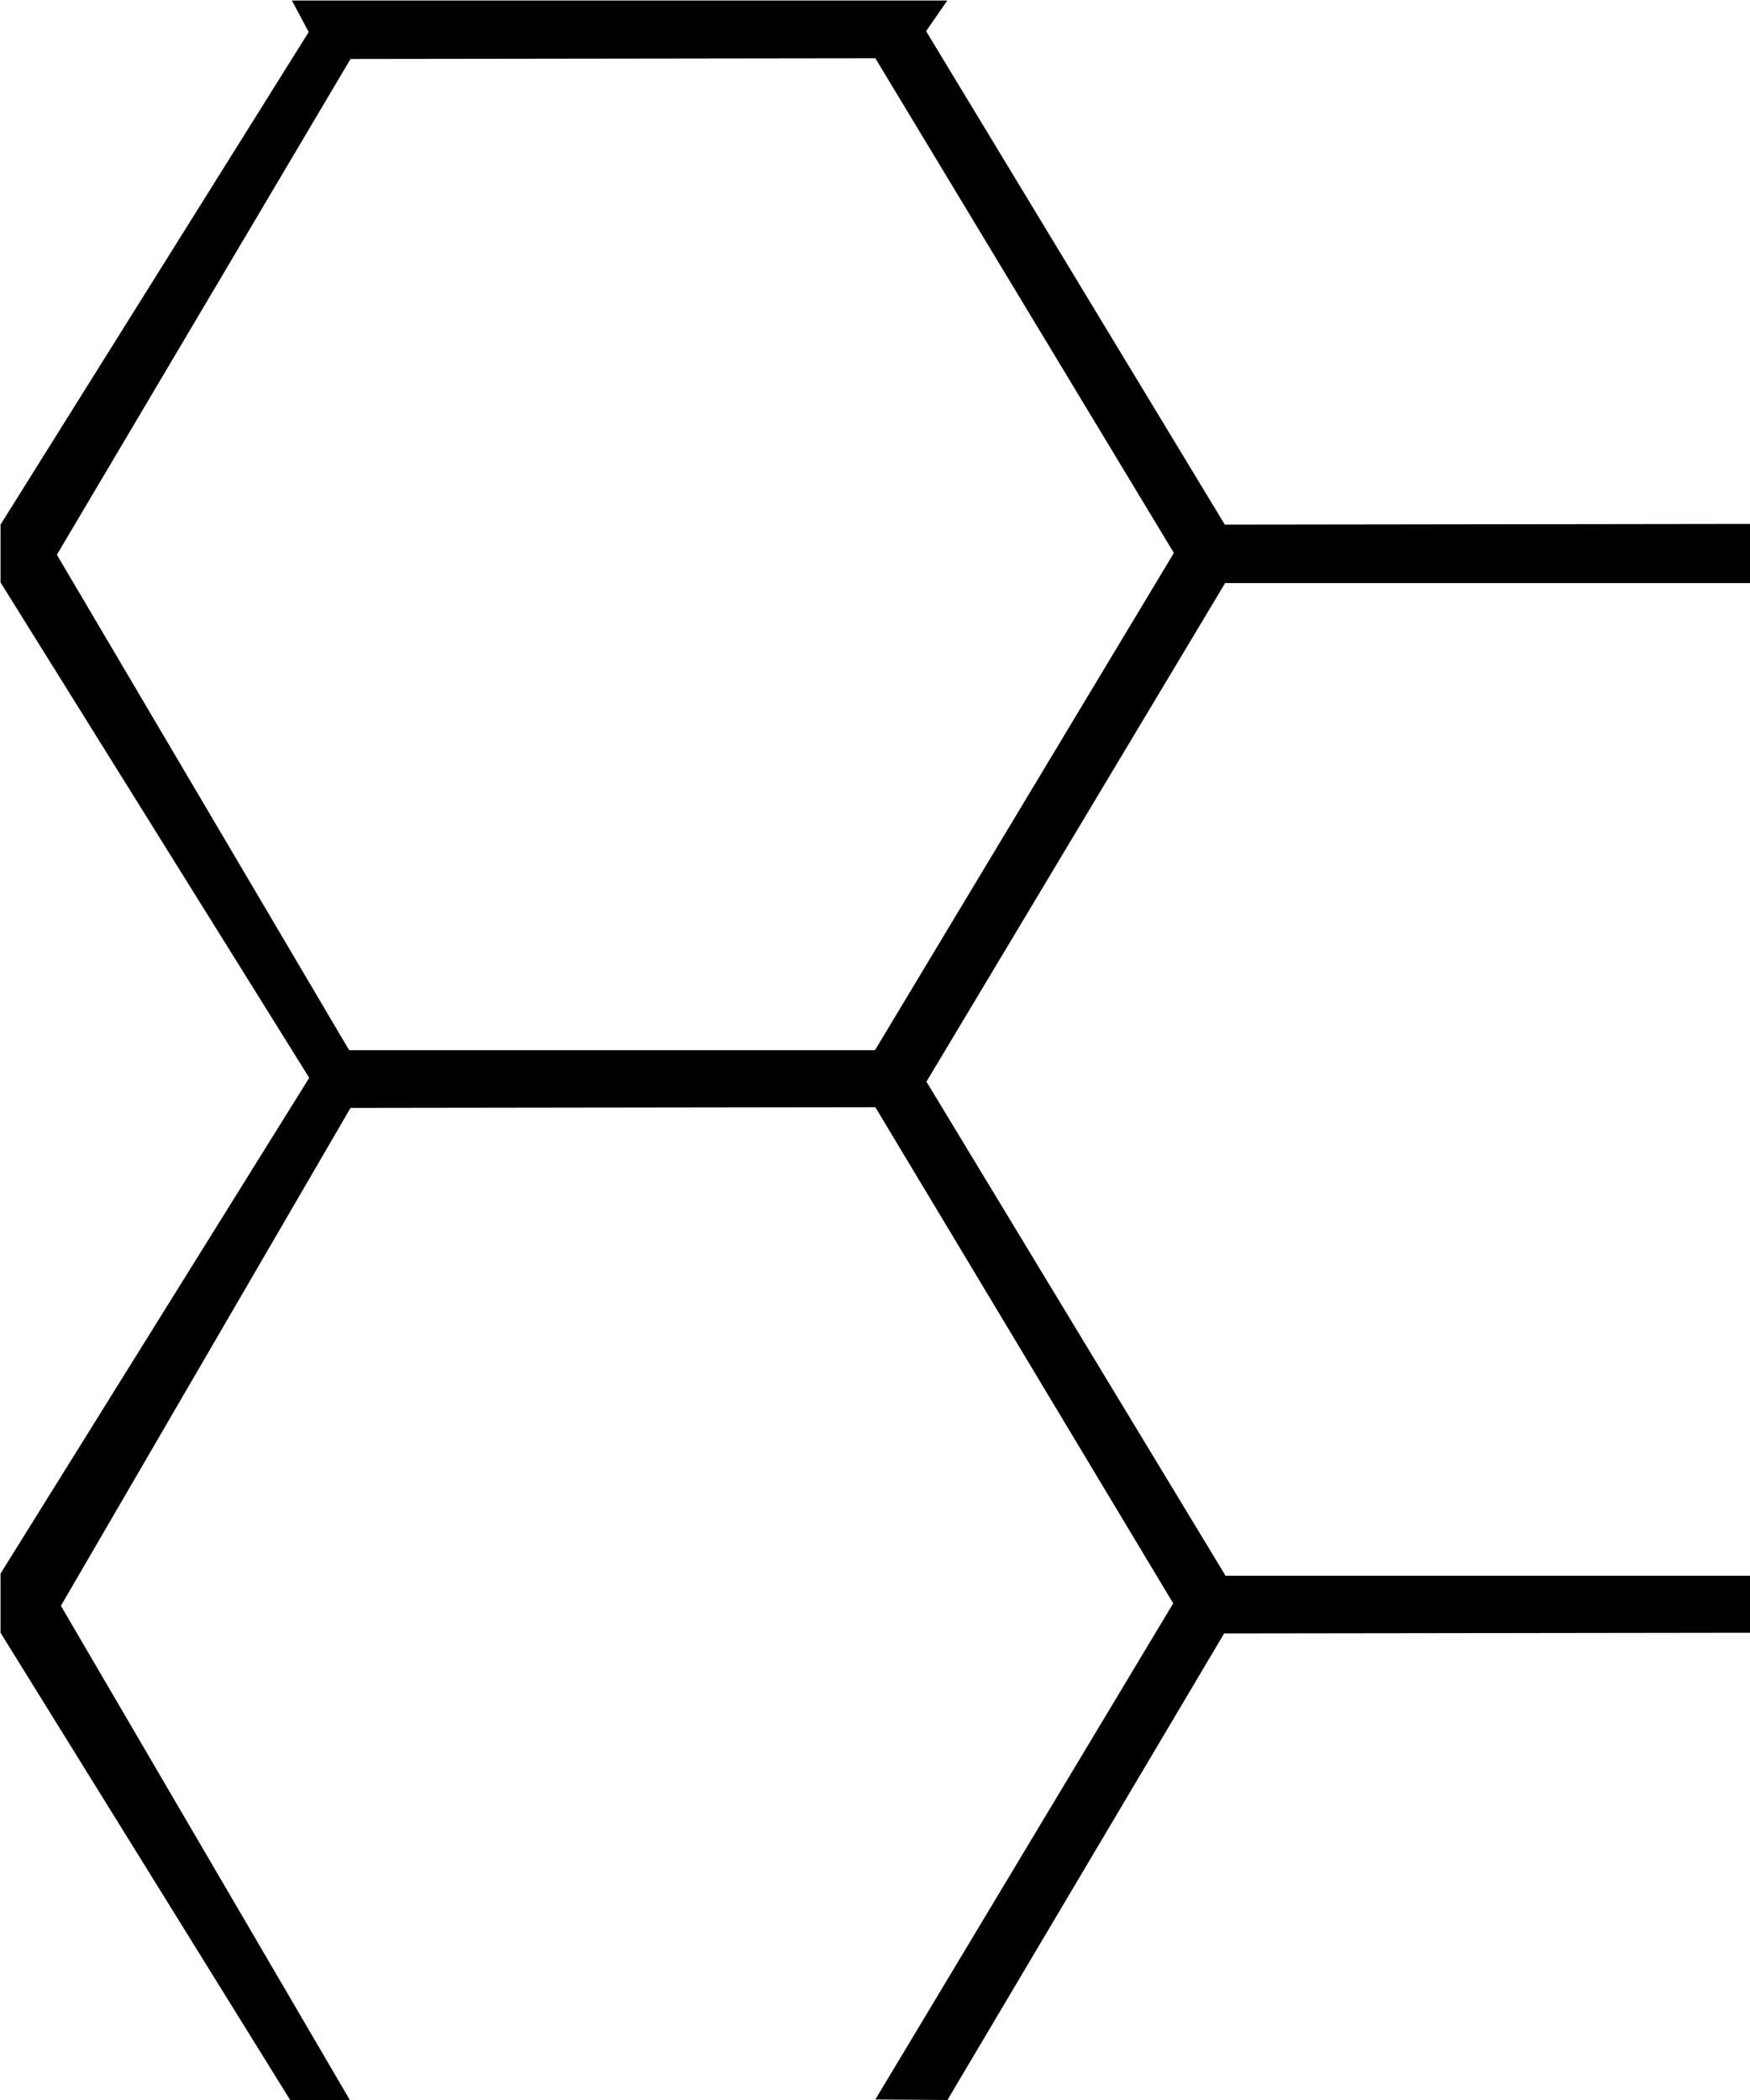 <?xml version="1.0" encoding="UTF-8" standalone="no"?>
<svg
   width="10"
   height="12"
   viewBox="0 0 10 12"
   version="1.1"
   id="SVGRoot"
   sodipodi:docname="background-mesh-hexagon-test-002.svg"
   inkscape:export-filename="D:\files\docs\projects\graphics\background-mesh-hexagon-test.png"
   inkscape:export-xdpi="96"
   inkscape:export-ydpi="96"
   inkscape:version="1.2 (dc2aeda, 2022-05-15)"
   xmlns:inkscape="http://www.inkscape.org/namespaces/inkscape"
   xmlns:sodipodi="http://sodipodi.sourceforge.net/DTD/sodipodi-0.dtd"
   xmlns="http://www.w3.org/2000/svg"
   xmlns:svg="http://www.w3.org/2000/svg"
   xmlns:rdf="http://www.w3.org/1999/02/22-rdf-syntax-ns#"
   xmlns:cc="http://creativecommons.org/ns#"
   xmlns:dc="http://purl.org/dc/elements/1.1/">
  <defs
     id="defs1917" />
  <sodipodi:namedview
     id="base"
     pagecolor="#ffffff"
     bordercolor="#666666"
     borderopacity="1.0"
     inkscape:pageopacity="0.0"
     inkscape:pageshadow="2"
     inkscape:zoom="32"
     inkscape:cx="1.703125"
     inkscape:cy="10.78125"
     inkscape:document-units="px"
     inkscape:current-layer="SVGRoot"
     inkscape:document-rotation="0"
     showgrid="true"
     inkscape:window-width="1119"
     inkscape:window-height="938"
     inkscape:window-x="464"
     inkscape:window-y="140"
     inkscape:window-maximized="0"
     fit-margin-top="0"
     fit-margin-left="0"
     fit-margin-right="0"
     fit-margin-bottom="0"
     inkscape:showpageshadow="2"
     inkscape:pagecheckerboard="0"
     inkscape:deskcolor="#d1d1d1"
     showguides="true">
    <inkscape:grid
       type="xygrid"
       id="grid1926"
       originx="-8"
       originy="-2"
       spacingy="1"
       spacingx="1"
       units="px"
       visible="true" />
    <sodipodi:guide
       position="1.657,9.934"
       orientation="1,0"
       id="guide577"
       inkscape:locked="false" />
    <sodipodi:guide
       position="6.64,11.669"
       orientation="0,-1"
       id="guide579"
       inkscape:locked="false" />
  </sodipodi:namedview>
  <g
     inkscape:label="template"
     inkscape:groupmode="layer"
     id="layer1"
     sodipodi:insensitive="true"
     style="display:none"
     transform="translate(-8,-2)">
    <path
       sodipodi:type="star"
       style="fill:#ffff00;fill-rule:evenodd"
       id="path1937"
       sodipodi:sides="6"
       sodipodi:cx="40.637024"
       sodipodi:cy="30.490381"
       sodipodi:r1="29.154758"
       sodipodi:r2="25.248762"
       sodipodi:arg1="1.0303768"
       sodipodi:arg2="1.5539756"
       inkscape:flatsided="true"
       inkscape:rounded="0"
       inkscape:randomized="0"
       d="m 55.637,55.49 -29.151,0.49 -15,-25 14.151,-25.49 29.151,-0.49 15,25 z" />
    <path
       sodipodi:type="star"
       style="fill:#ffff00;fill-rule:evenodd"
       id="path1937-5"
       sodipodi:sides="6"
       sodipodi:cx="40.637024"
       sodipodi:cy="84.490387"
       sodipodi:r1="29.154758"
       sodipodi:r2="25.248762"
       sodipodi:arg1="1.0303768"
       sodipodi:arg2="1.5539756"
       inkscape:flatsided="true"
       inkscape:rounded="0"
       inkscape:randomized="0"
       d="m 55.637,109.49 -29.151,0.49 -15,-25 14.151,-25.49 29.151,-0.49 15,25 z" />
    <path
       sodipodi:type="star"
       style="fill:#ffff00;fill-rule:evenodd"
       id="path1937-8"
       sodipodi:sides="6"
       sodipodi:cx="40.637024"
       sodipodi:cy="138.49039"
       sodipodi:r1="29.154758"
       sodipodi:r2="25.248762"
       sodipodi:arg1="1.0303768"
       sodipodi:arg2="1.5539756"
       inkscape:flatsided="true"
       inkscape:rounded="0"
       inkscape:randomized="0"
       d="m 55.637,163.49 -29.151,0.49 -15,-25 14.151,-25.49 29.151,-0.49 15,25 z" />
    <path
       sodipodi:type="star"
       style="fill:#ffff00;fill-rule:evenodd"
       id="path1937-9"
       sodipodi:sides="6"
       sodipodi:cx="86.849373"
       sodipodi:cy="3.4903831"
       sodipodi:r1="29.154758"
       sodipodi:r2="25.248762"
       sodipodi:arg1="1.0303768"
       sodipodi:arg2="1.5539756"
       inkscape:flatsided="true"
       inkscape:rounded="0"
       inkscape:randomized="0"
       d="m 101.849,28.49 -29.151,0.49 -15,-25 14.151,-25.49 29.151,-0.49 15,25 z" />
    <path
       sodipodi:type="star"
       style="fill:#ffff00;fill-rule:evenodd"
       id="path1937-5-0"
       sodipodi:sides="6"
       sodipodi:cx="86.849373"
       sodipodi:cy="57.490387"
       sodipodi:r1="29.154758"
       sodipodi:r2="25.248762"
       sodipodi:arg1="1.0303768"
       sodipodi:arg2="1.5539756"
       inkscape:flatsided="true"
       inkscape:rounded="0"
       inkscape:randomized="0"
       d="m 101.849,82.49 -29.151,0.49 -15,-25 14.151,-25.49 29.151,-0.49 15,25 z" />
    <path
       sodipodi:type="star"
       style="fill:#ffff00;fill-rule:evenodd"
       id="path1937-8-9"
       sodipodi:sides="6"
       sodipodi:cx="86.849373"
       sodipodi:cy="111.49039"
       sodipodi:r1="29.154758"
       sodipodi:r2="25.248762"
       sodipodi:arg1="1.0303768"
       sodipodi:arg2="1.5539756"
       inkscape:flatsided="true"
       inkscape:rounded="0"
       inkscape:randomized="0"
       d="m 101.849,136.49 -29.151,0.49 -15,-25 14.151,-25.49 29.151,-0.49 15,25 z" />
    <path
       sodipodi:type="star"
       style="fill:#ffff00;fill-rule:evenodd"
       id="path1937-6"
       sodipodi:sides="6"
       sodipodi:cx="-6.3629761"
       sodipodi:cy="3.4903841"
       sodipodi:r1="29.154758"
       sodipodi:r2="25.248762"
       sodipodi:arg1="1.0303768"
       sodipodi:arg2="1.5539756"
       inkscape:flatsided="true"
       inkscape:rounded="0"
       inkscape:randomized="0"
       d="m 8.637,28.49 -29.151,0.49 -15,-25 14.151,-25.49 29.151,-0.49 15,25 z" />
    <path
       sodipodi:type="star"
       style="fill:#ffff00;fill-rule:evenodd"
       id="path1937-5-9"
       sodipodi:sides="6"
       sodipodi:cx="-6.3629761"
       sodipodi:cy="57.490387"
       sodipodi:r1="29.154758"
       sodipodi:r2="25.248762"
       sodipodi:arg1="1.0303768"
       sodipodi:arg2="1.5539756"
       inkscape:flatsided="true"
       inkscape:rounded="0"
       inkscape:randomized="0"
       d="m 8.637,82.49 -29.151,0.49 -15,-25 14.151,-25.49 29.151,-0.49 15,25 z" />
    <path
       sodipodi:type="star"
       style="fill:#ffff00;fill-rule:evenodd"
       id="path1937-8-6"
       sodipodi:sides="6"
       sodipodi:cx="-6.3629761"
       sodipodi:cy="111.49039"
       sodipodi:r1="29.154758"
       sodipodi:r2="25.248762"
       sodipodi:arg1="1.0303768"
       sodipodi:arg2="1.5539756"
       inkscape:flatsided="true"
       inkscape:rounded="0"
       inkscape:randomized="0"
       d="m 8.637,136.49 -29.151,0.49 -15,-25 14.151,-25.49 29.151,-0.49 15,25 z" />
  </g>
  <g
     inkscape:groupmode="layer"
     id="layer2"
     inkscape:label="Layer 2"
     transform="translate(-8,-2)" />
  <path
     style="fill:#000000;fill-opacity:1;stroke:none;stroke-width:0.107px;stroke-linecap:butt;stroke-linejoin:miter;stroke-opacity:1"
     d="M 0.003,3.328 V 2.998 L 1.764,0.183 1.668,0.003 H 5.413 L 5.292,0.178 6.999,2.998 10,2.994 V 3.332 H 7.003 C 6.89,3.269 6.806,3.217 6.708,3.16 L 5.002,0.333 2.003,0.337 0.325,3.17 1.995,6.001 h 3.005 L 6.769,3.058 7.003,3.328 5.294,6.181 7.003,9.004 H 10 V 9.33 L 6.995,9.334 5.414,12 5.002,11.997 6.704,9.162 5.002,6.327 2.003,6.331 0.348,9.176 1.999,12 H 1.658 L 0.003,9.33 V 8.992 L 1.767,6.159 Z"
     id="path2001"
     sodipodi:nodetypes="ccccccccccccccccccccccccccccccccccc" />
</svg>
